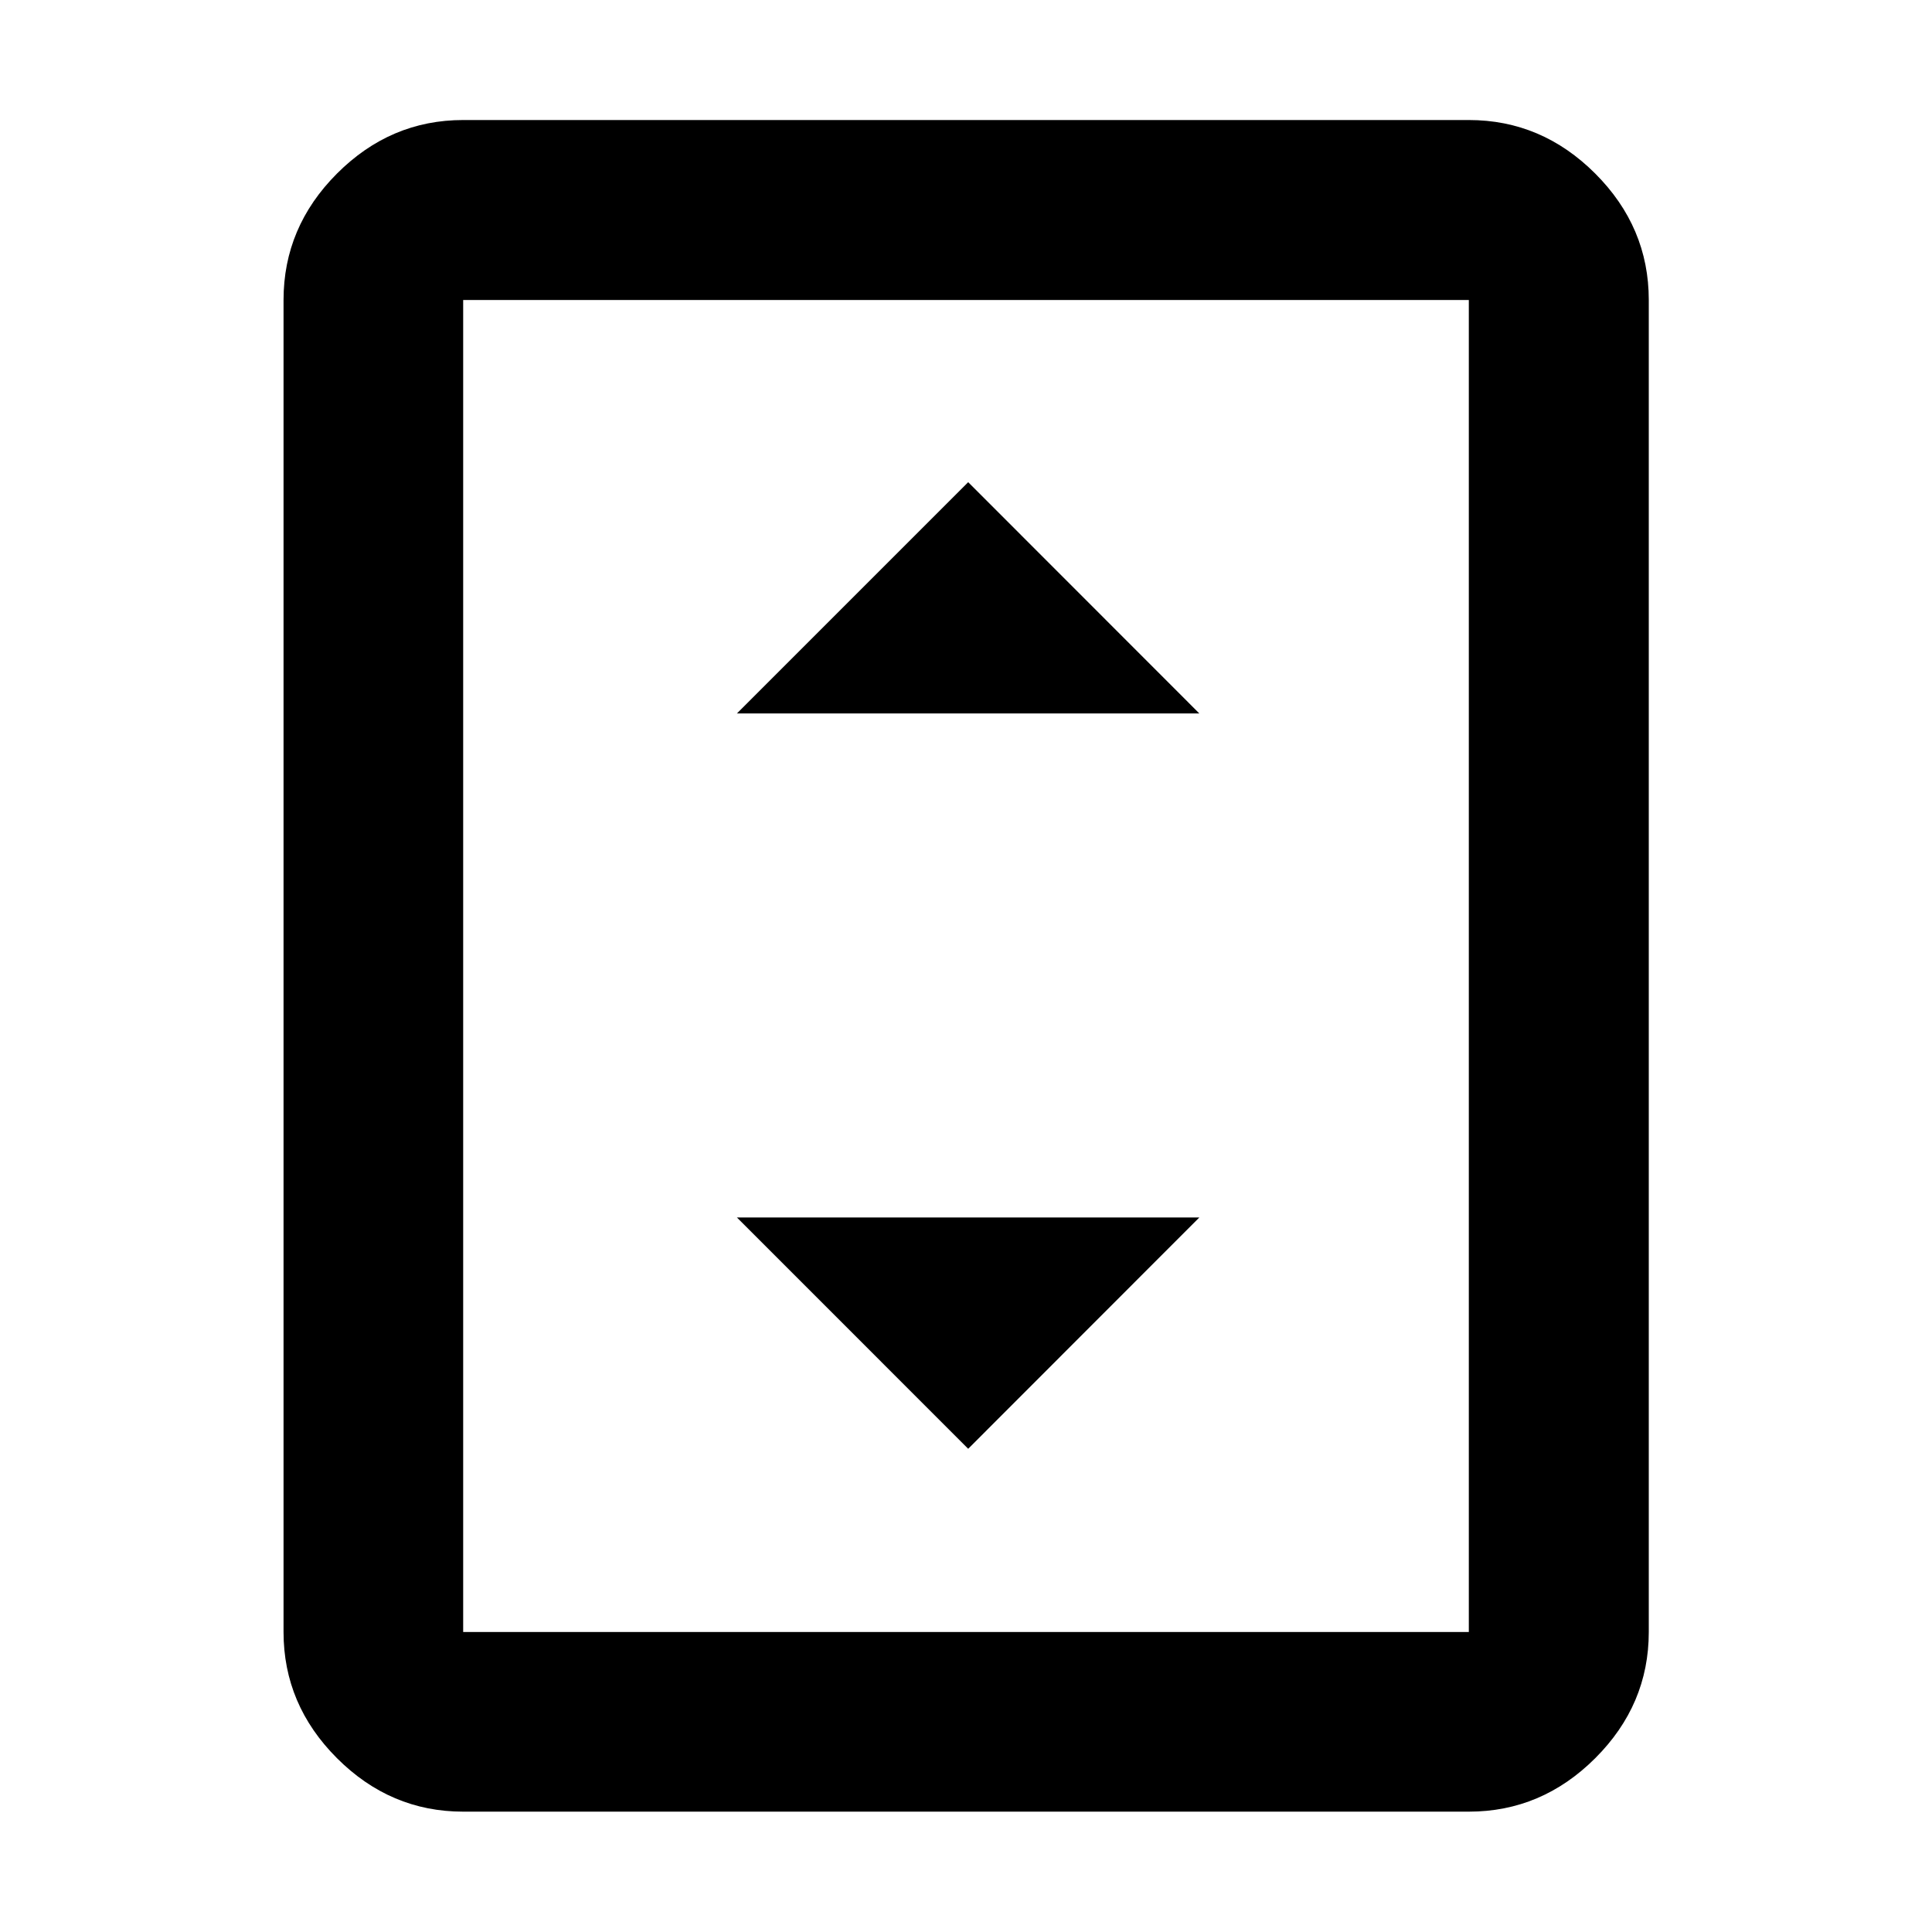 <svg xmlns="http://www.w3.org/2000/svg" height="40" viewBox="0 -960 960 960" width="40"><path d="M230.15-59.8q-36.14 0-62.7-26.56-26.56-26.56-26.56-62.7v-661.88q0-36.21 26.56-62.82 26.56-26.6 62.7-26.6h499.7q36.2 0 62.81 26.6 26.61 26.61 26.61 62.82v661.88q0 36.14-26.61 62.7-26.61 26.56-62.81 26.56h-499.7Zm499.7-89.26v-661.88h-499.7v661.88h499.7Zm0-661.88h-499.7 499.7ZM366.17-605.49h229.77L481.09-720.41 366.17-605.49Zm114.92 365.38 114.85-114.93H366.17l114.92 114.93Z"/></svg>